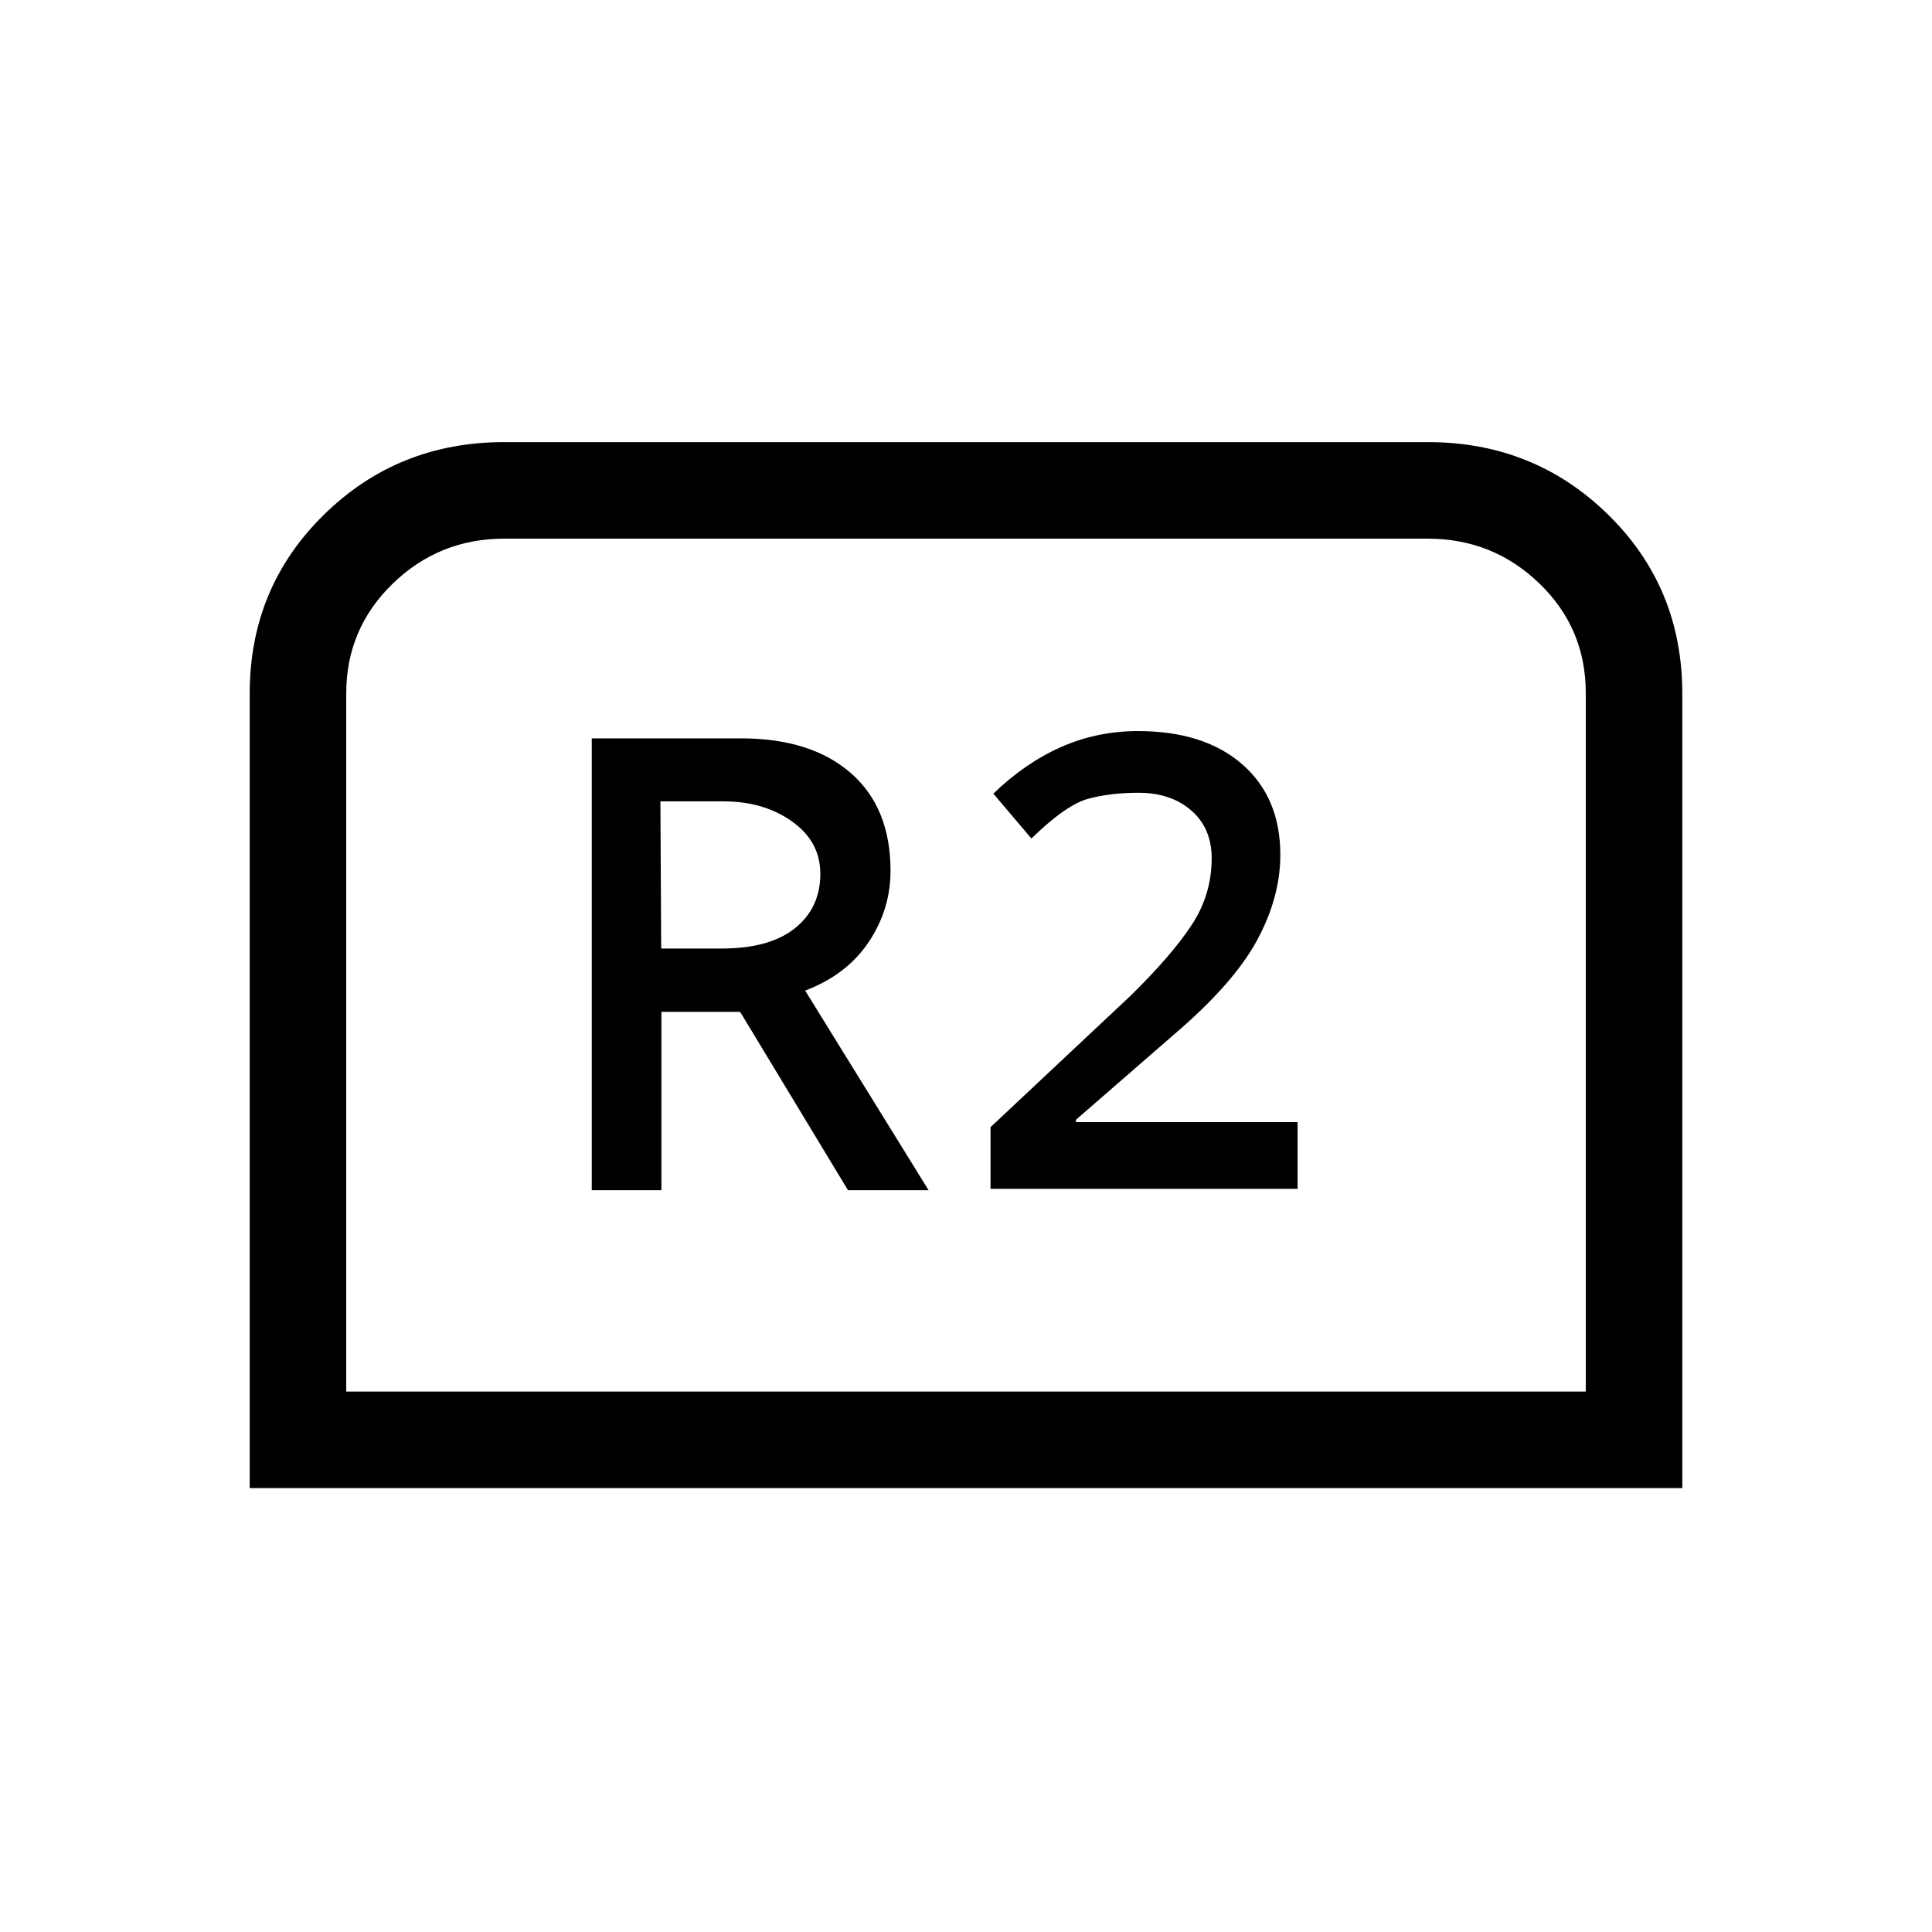 <svg xmlns="http://www.w3.org/2000/svg" height="20" viewBox="0 -960 960 960" width="20"><path d="M124.08-220.58v-394.81q0-52.61 36.78-88.76 36.78-36.16 89.62-36.16h459.04q52.84 0 89.62 36.11t36.78 88.82v394.8H124.08Zm47.96-47.96h615.92v-347.17q0-32.15-23.07-54.39-23.07-22.25-55.47-22.25H250.58q-32.4 0-55.47 22.4-23.07 22.39-23.07 54.52v346.89Zm0 0H787.96 172.04Zm122-100.04h34.61v-88.65h39.11l53.61 88.65h40.05l-61.34-99.19q20.65-7.85 31.54-24.09 10.88-16.25 10.88-35.45 0-31.35-19.76-48.58-19.76-17.22-54.51-17.22h-74.19v224.53Zm34.5-120.11-.39-73.12h31.43q19.96 0 34 10t14.04 25.98q0 16.94-12.59 27.04-12.59 10.1-36.37 10.1h-30.12Zm163.65 119.42h152.58v-33.17H534.65v-1.17l49.16-42.74q29.15-24.96 40.77-46.36 11.61-21.41 11.61-42.52 0-28.48-18.92-44.99t-51.87-16.51q-20.17 0-38.05 7.88-17.89 7.89-33.77 23.2l18.92 22.3q17.27-16.84 28.34-19.78 11.06-2.95 24.95-2.95 16.02 0 26.15 8.81 10.14 8.8 10.14 23.77 0 17.96-9.91 33.08-9.9 15.11-30.63 35.42l-69.35 65.08v30.65Z"/></svg>
